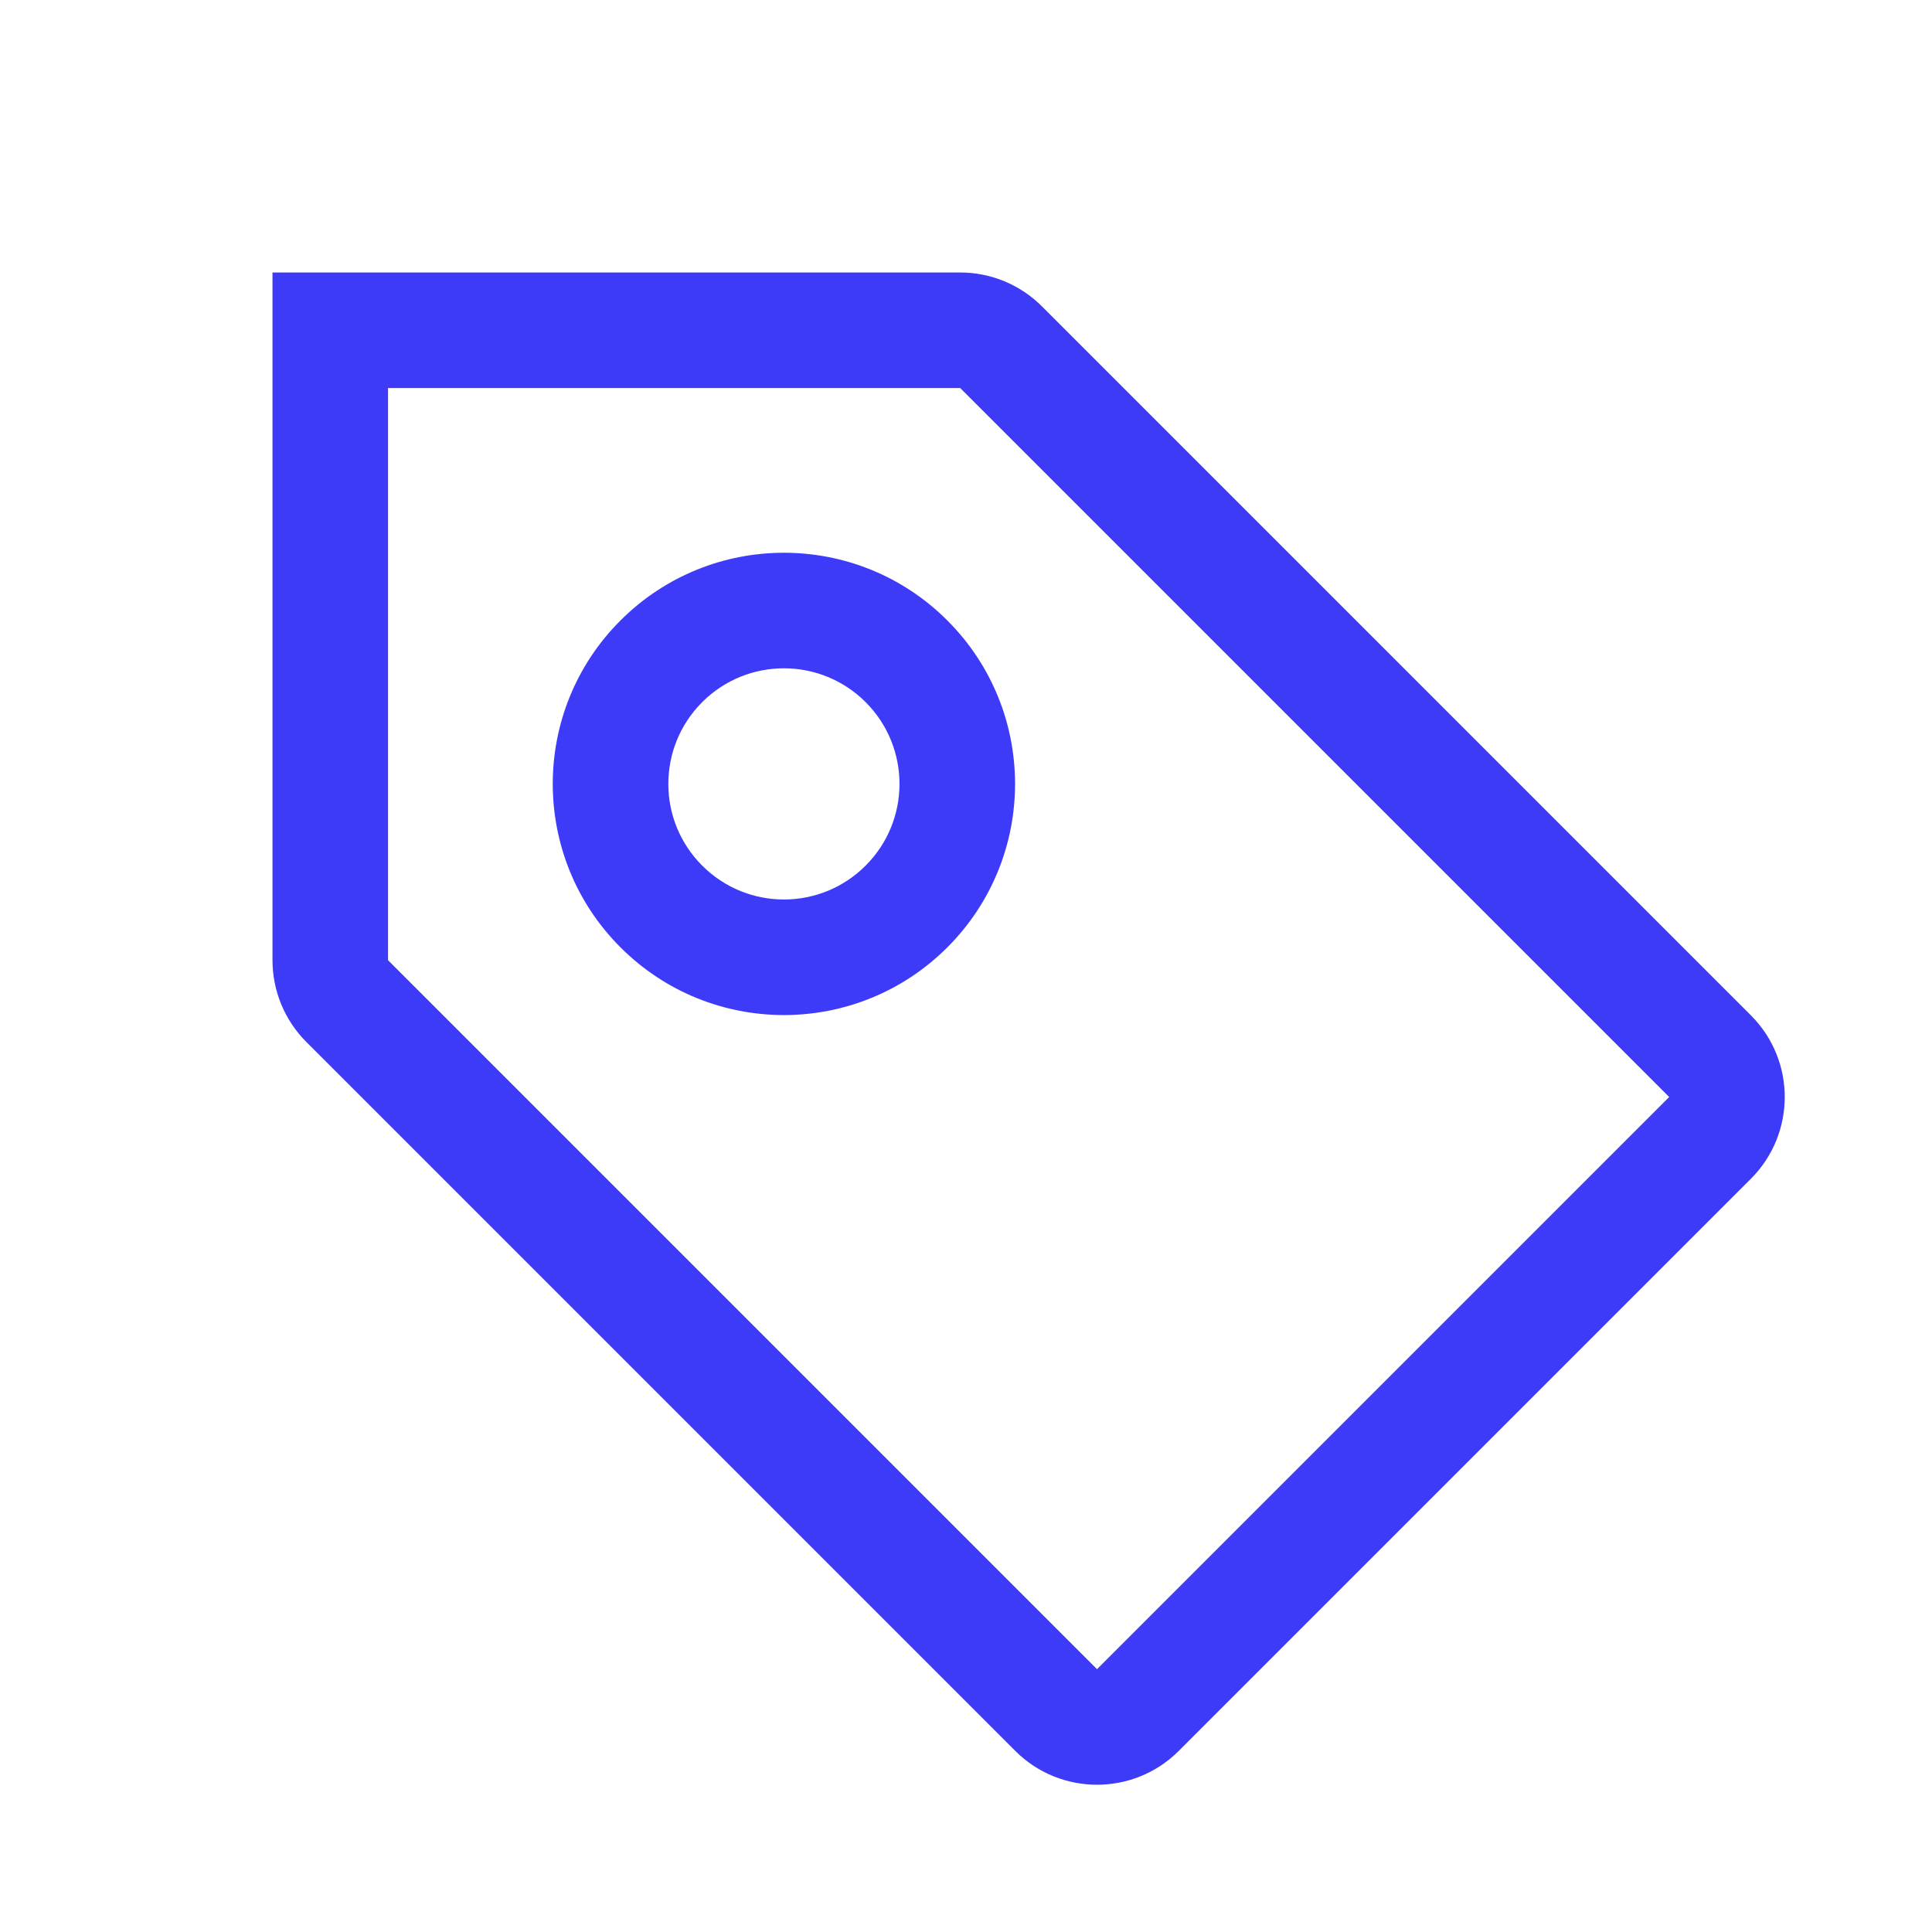 <svg xmlns="http://www.w3.org/2000/svg" width="26" height="26" viewBox="0 0 26 26" fill="none">
<path d="M12.749 8.35C13.964 9.564 13.964 11.534 12.749 12.749C11.534 13.964 9.565 13.964 8.35 12.749C7.135 11.534 7.135 9.564 8.35 8.35C9.565 7.135 11.534 7.135 12.749 8.35ZM11.649 9.449C11.042 8.842 10.057 8.842 9.45 9.449C8.842 10.057 8.842 11.042 9.45 11.649C10.057 12.257 11.042 12.257 11.649 11.649C12.257 11.042 12.257 10.057 11.649 9.449Z" fill="#3E3BF8"/>
<path d="M3.667 12.922L3.667 3.667L12.922 3.667C13.335 3.667 13.73 3.831 14.022 4.123L23.563 13.664C24.17 14.271 24.17 15.256 23.563 15.863L15.863 23.563C15.256 24.17 14.271 24.17 13.663 23.563L4.122 14.022C3.831 13.73 3.667 13.335 3.667 12.922ZM12.922 5.222L5.222 5.222L5.222 12.922L14.763 22.463L22.463 14.763L12.922 5.222Z" fill="#3E3BF8"/>
</svg>